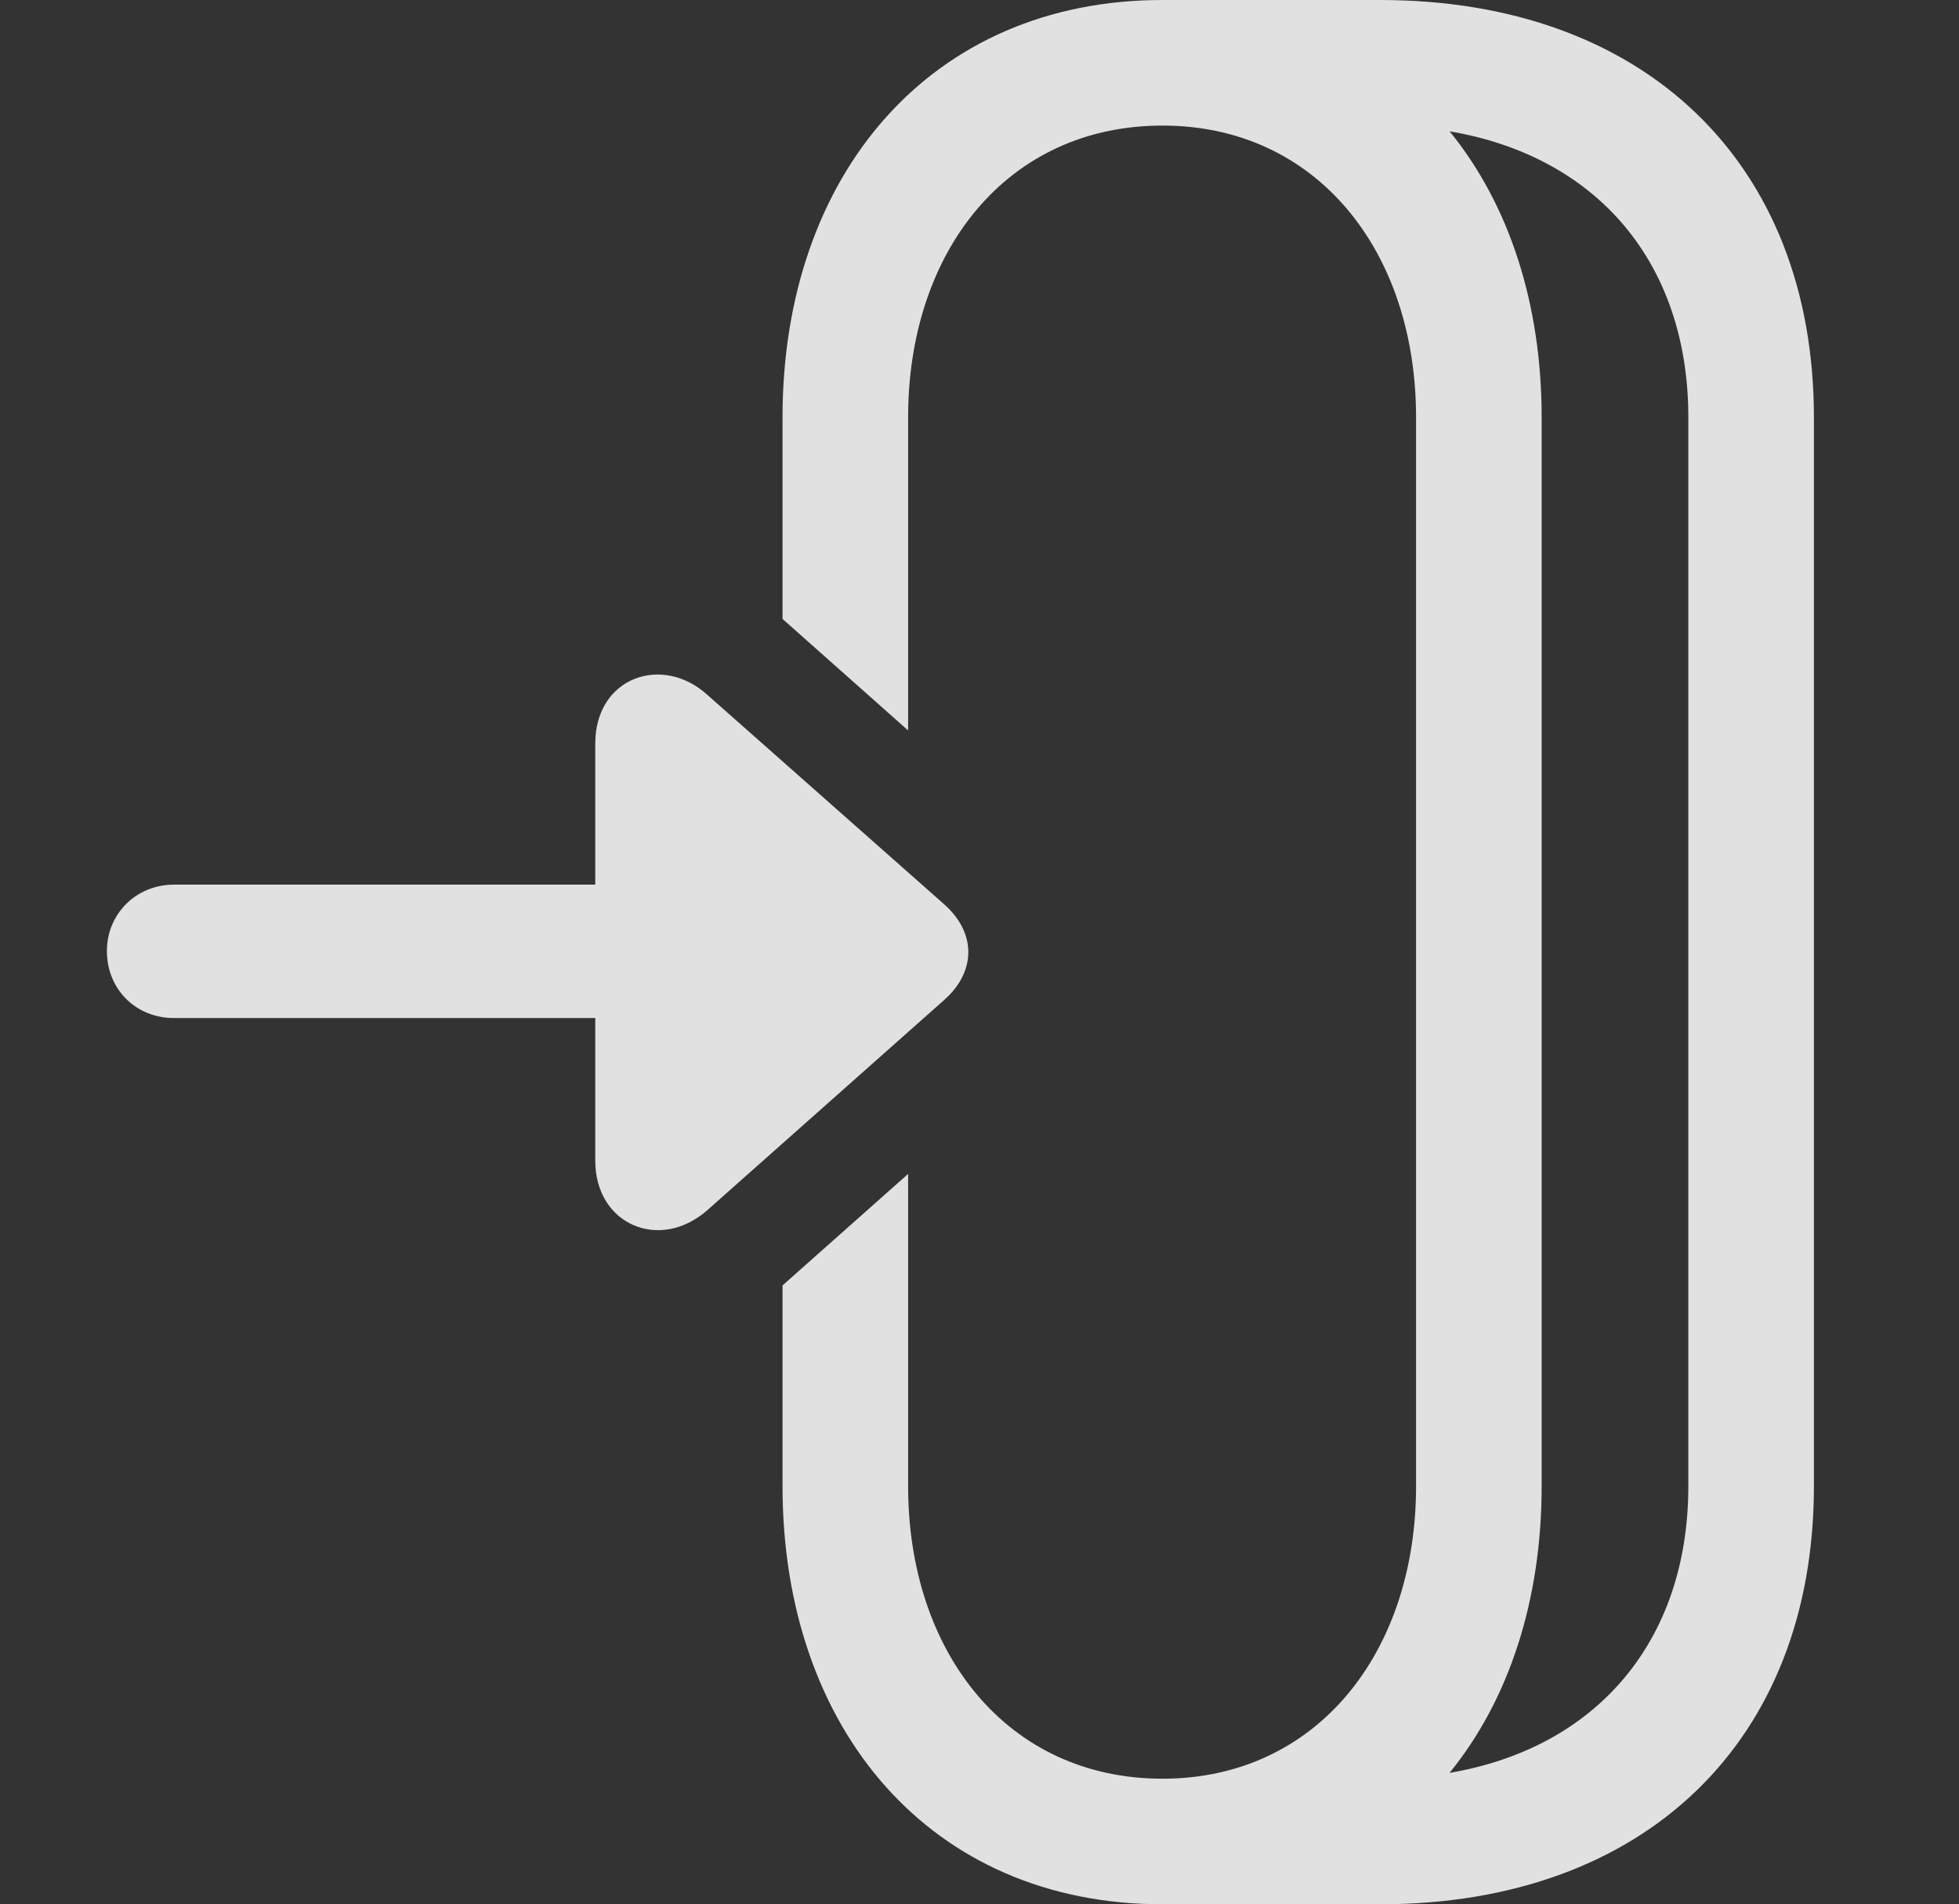 <?xml version="1.0" encoding="UTF-8"?>
<!--Generator: Apple Native CoreSVG 341-->
<!DOCTYPE svg
PUBLIC "-//W3C//DTD SVG 1.1//EN"
       "http://www.w3.org/Graphics/SVG/1.1/DTD/svg11.dtd">
<svg version="1.1" xmlns="http://www.w3.org/2000/svg" xmlns:xlink="http://www.w3.org/1999/xlink" viewBox="0 0 24.521 23.838">
 <rect x="0" y="0" width="24.521" height="23.838" fill="#333333" stroke="none"/>
 <g>
  <rect height="23.838" opacity="0" width="24.521" x="0" y="0"/>
  <path d="M22.705 5.225L22.705 18.604C22.705 21.797 20.586 23.838 17.275 23.838L14.551 23.838C11.65 23.838 9.795 21.65 9.795 18.604L9.795 16.091L11.367 14.695L11.367 18.604C11.367 20.684 12.607 22.266 14.551 22.266C16.484 22.266 17.725 20.684 17.725 18.604L17.725 5.225C17.725 3.145 16.484 1.572 14.551 1.572C12.607 1.572 11.367 3.145 11.367 5.225L11.367 9.144L9.795 7.748L9.795 5.225C9.795 2.188 11.65 0 14.551 0L17.275 0C20.586 0 22.705 2.041 22.705 5.225ZM19.297 5.225L19.297 18.604C19.297 20.038 18.885 21.283 18.144 22.193C19.986 21.88 21.133 20.541 21.133 18.604L21.133 5.225C21.133 3.287 19.987 1.956 18.145 1.644C18.886 2.554 19.297 3.795 19.297 5.225Z" fill="white" fill-opacity="0.85"/>
  <path d="M2.178 12.744L9.023 12.744C9.492 12.744 9.854 12.383 9.854 11.904C9.854 11.445 9.492 11.074 9.023 11.074L2.178 11.074C1.699 11.074 1.338 11.445 1.338 11.904C1.338 12.383 1.699 12.744 2.178 12.744ZM7.451 9.307L7.451 14.531C7.451 15.332 8.262 15.674 8.857 15.146L11.816 12.52C12.217 12.168 12.227 11.68 11.816 11.318L8.857 8.701C8.291 8.184 7.451 8.477 7.451 9.307Z" fill="white" fill-opacity="0.85"/>
 </g>
</svg>
